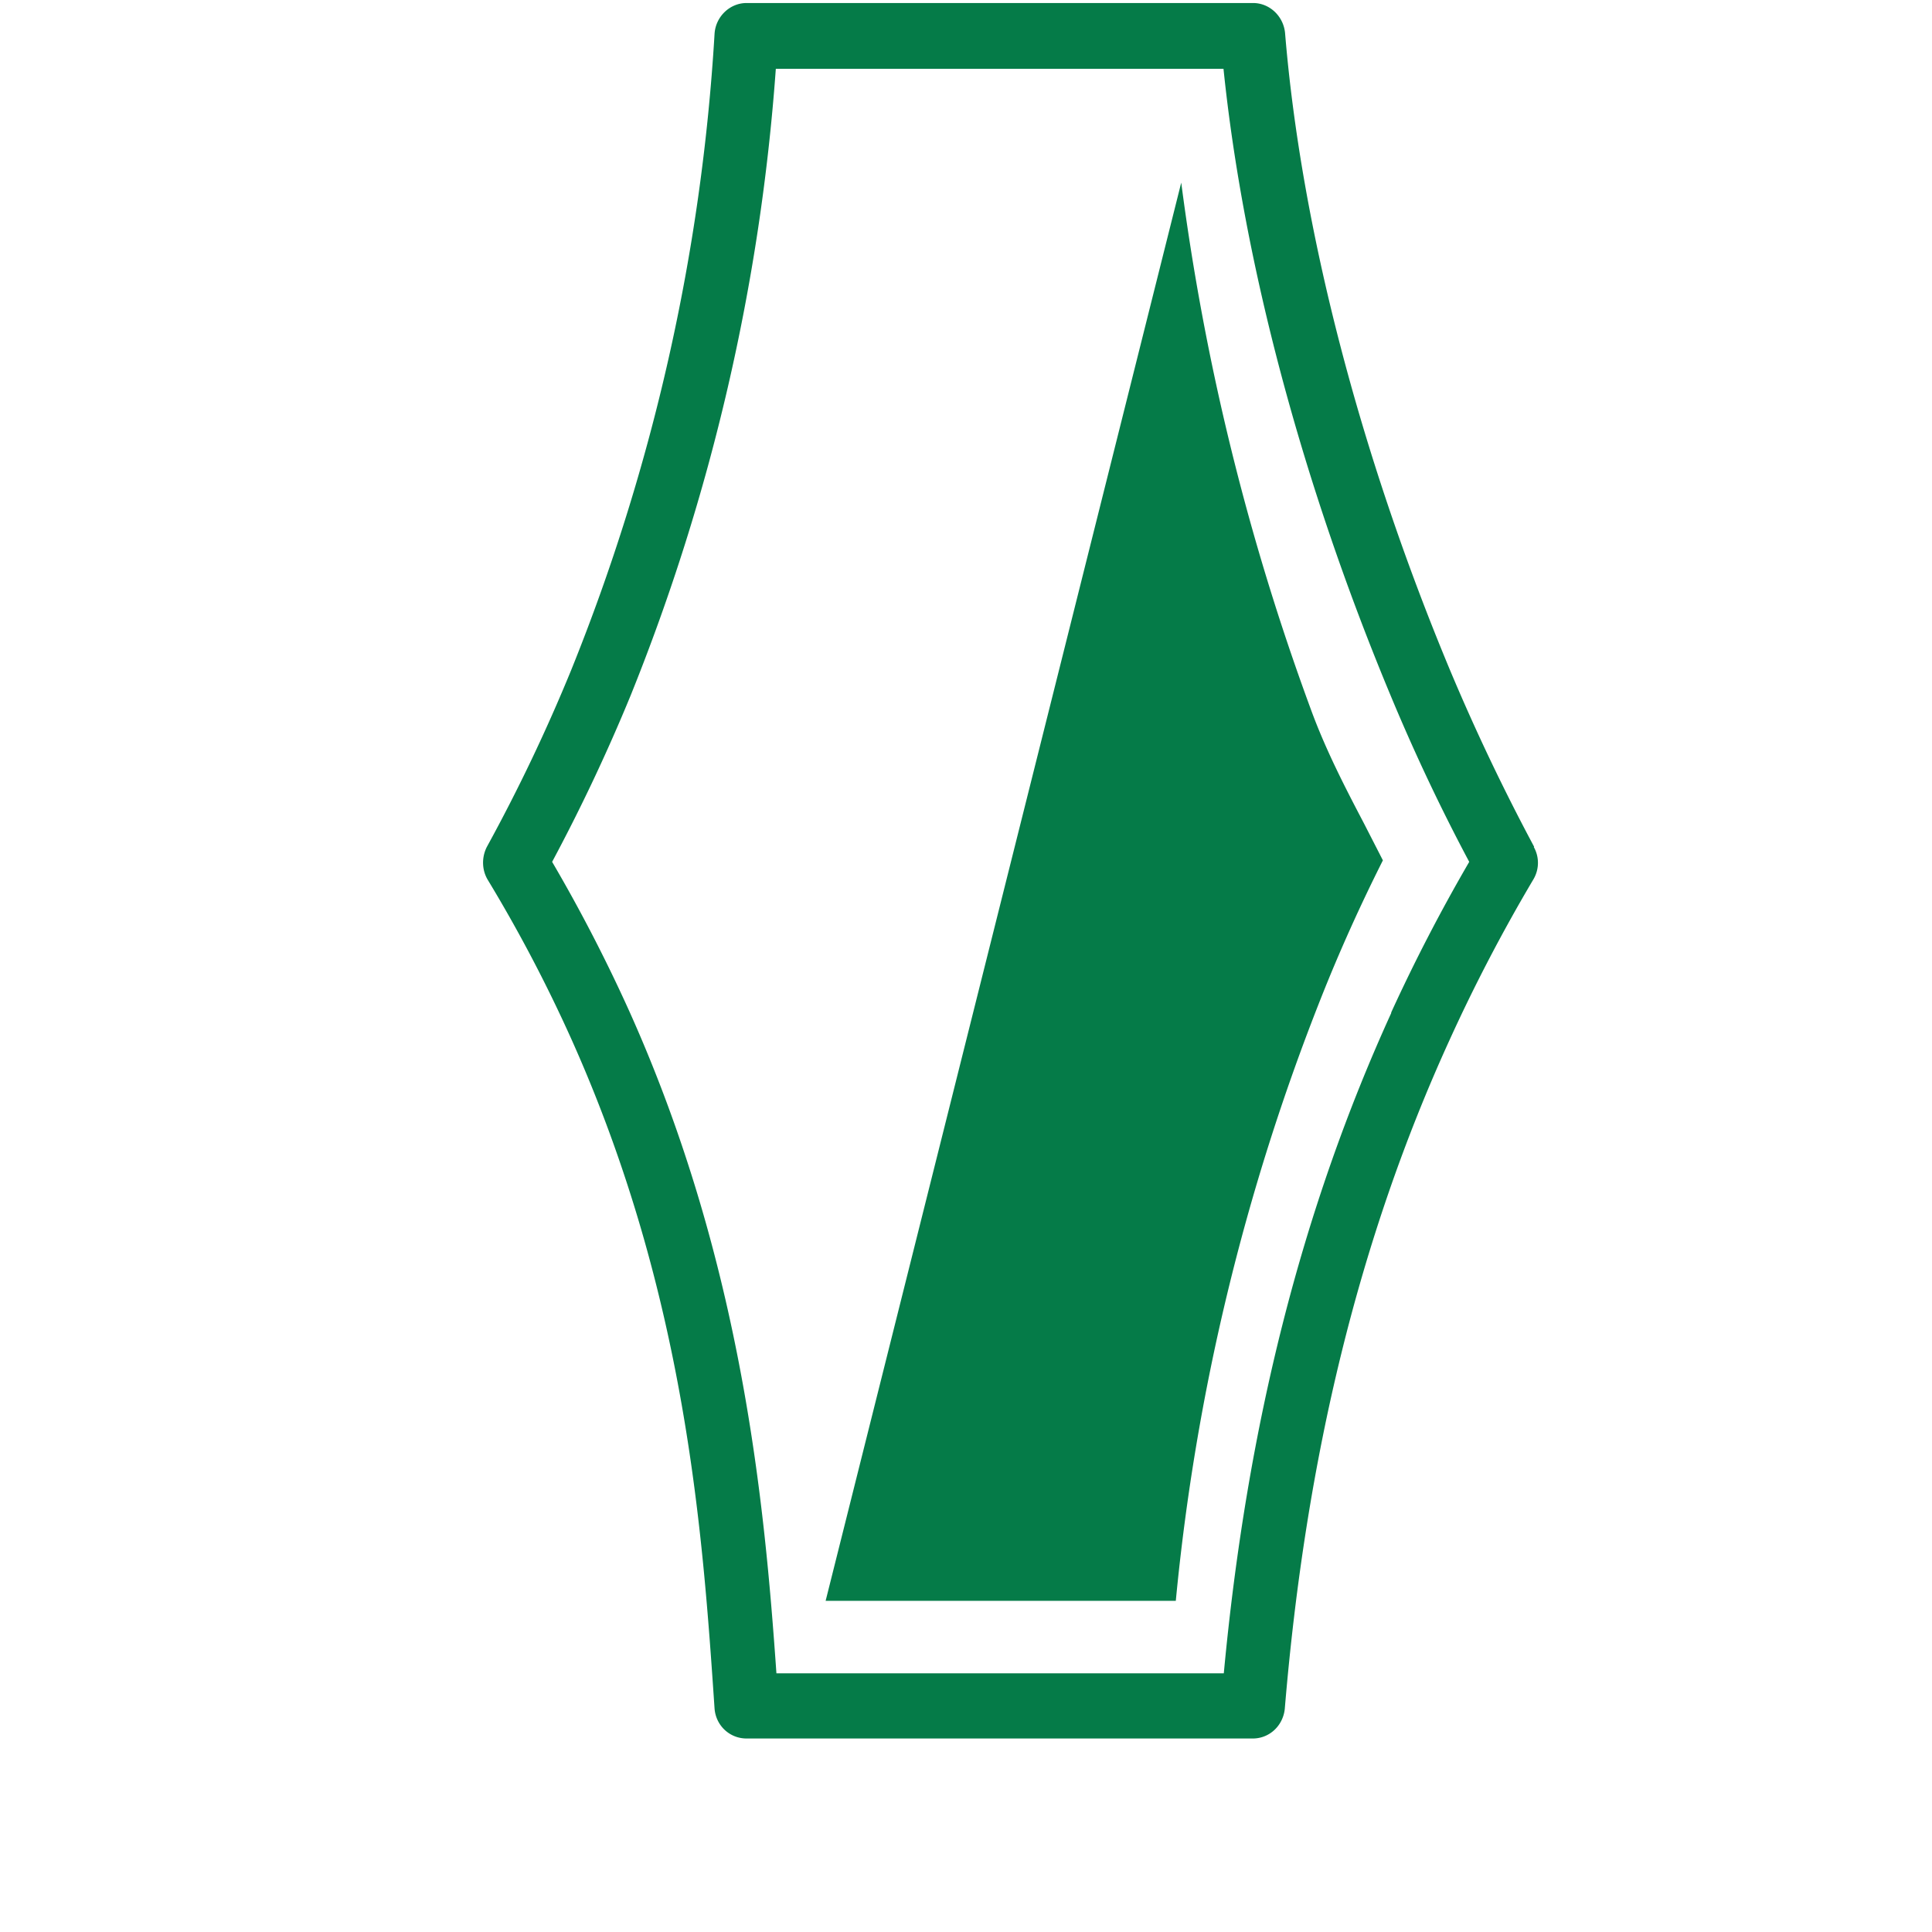 <svg class="logo" xmlns="http://www.w3.org/2000/svg" fill="none" width="64" height="64" viewBox="0 0 32 64">
  <path class="symbol" fill="#057B48" d="M30.09 33.55c-2.96 6.49-4.78 13.65-5.55 21.88H9.72c-.39-5.57-1.12-13.55-4.85-21.88a53 53 0 00-2.58-5 60.2 60.2 0 002.6-5.51A68.64 68.64 0 009.7 2.28h14.83c.66 6.42 2.61 13.75 5.54 20.77.77 1.85 1.64 3.7 2.6 5.5a57.58 57.58 0 00-2.59 5zm4.73-5.5a69.02 69.02 0 01-2.79-5.86C29.04 15.02 27.1 7.53 26.57 1.1c-.05-.56-.51-1-1.06-1H8.73C8.17.1 7.7.56 7.67 1.13A66.88 66.88 0 012.92 22.2a57.5 57.5 0 01-2.79 5.85c-.18.35-.17.77.03 1.1a48.95 48.95 0 012.78 5.3c3.8 8.49 4.34 16.38 4.73 22.14.04.57.5 1 1.06 1H25.5c.55 0 1-.42 1.06-.98.7-8.39 2.48-15.63 5.45-22.14a55.6 55.6 0 012.78-5.33c.2-.33.21-.74.02-1.08"></path>
  <path class="symbol" fill="#057B48" d="M27.76 33.06c.61-1.54 1.3-3.07 2.05-4.56l-.63-1.23c-.63-1.2-1.28-2.46-1.77-3.81a80.37 80.37 0 01-4.28-17.41L11.35 53.03h11.6a73.05 73.05 0 014.81-19.97z"></path>
</svg>